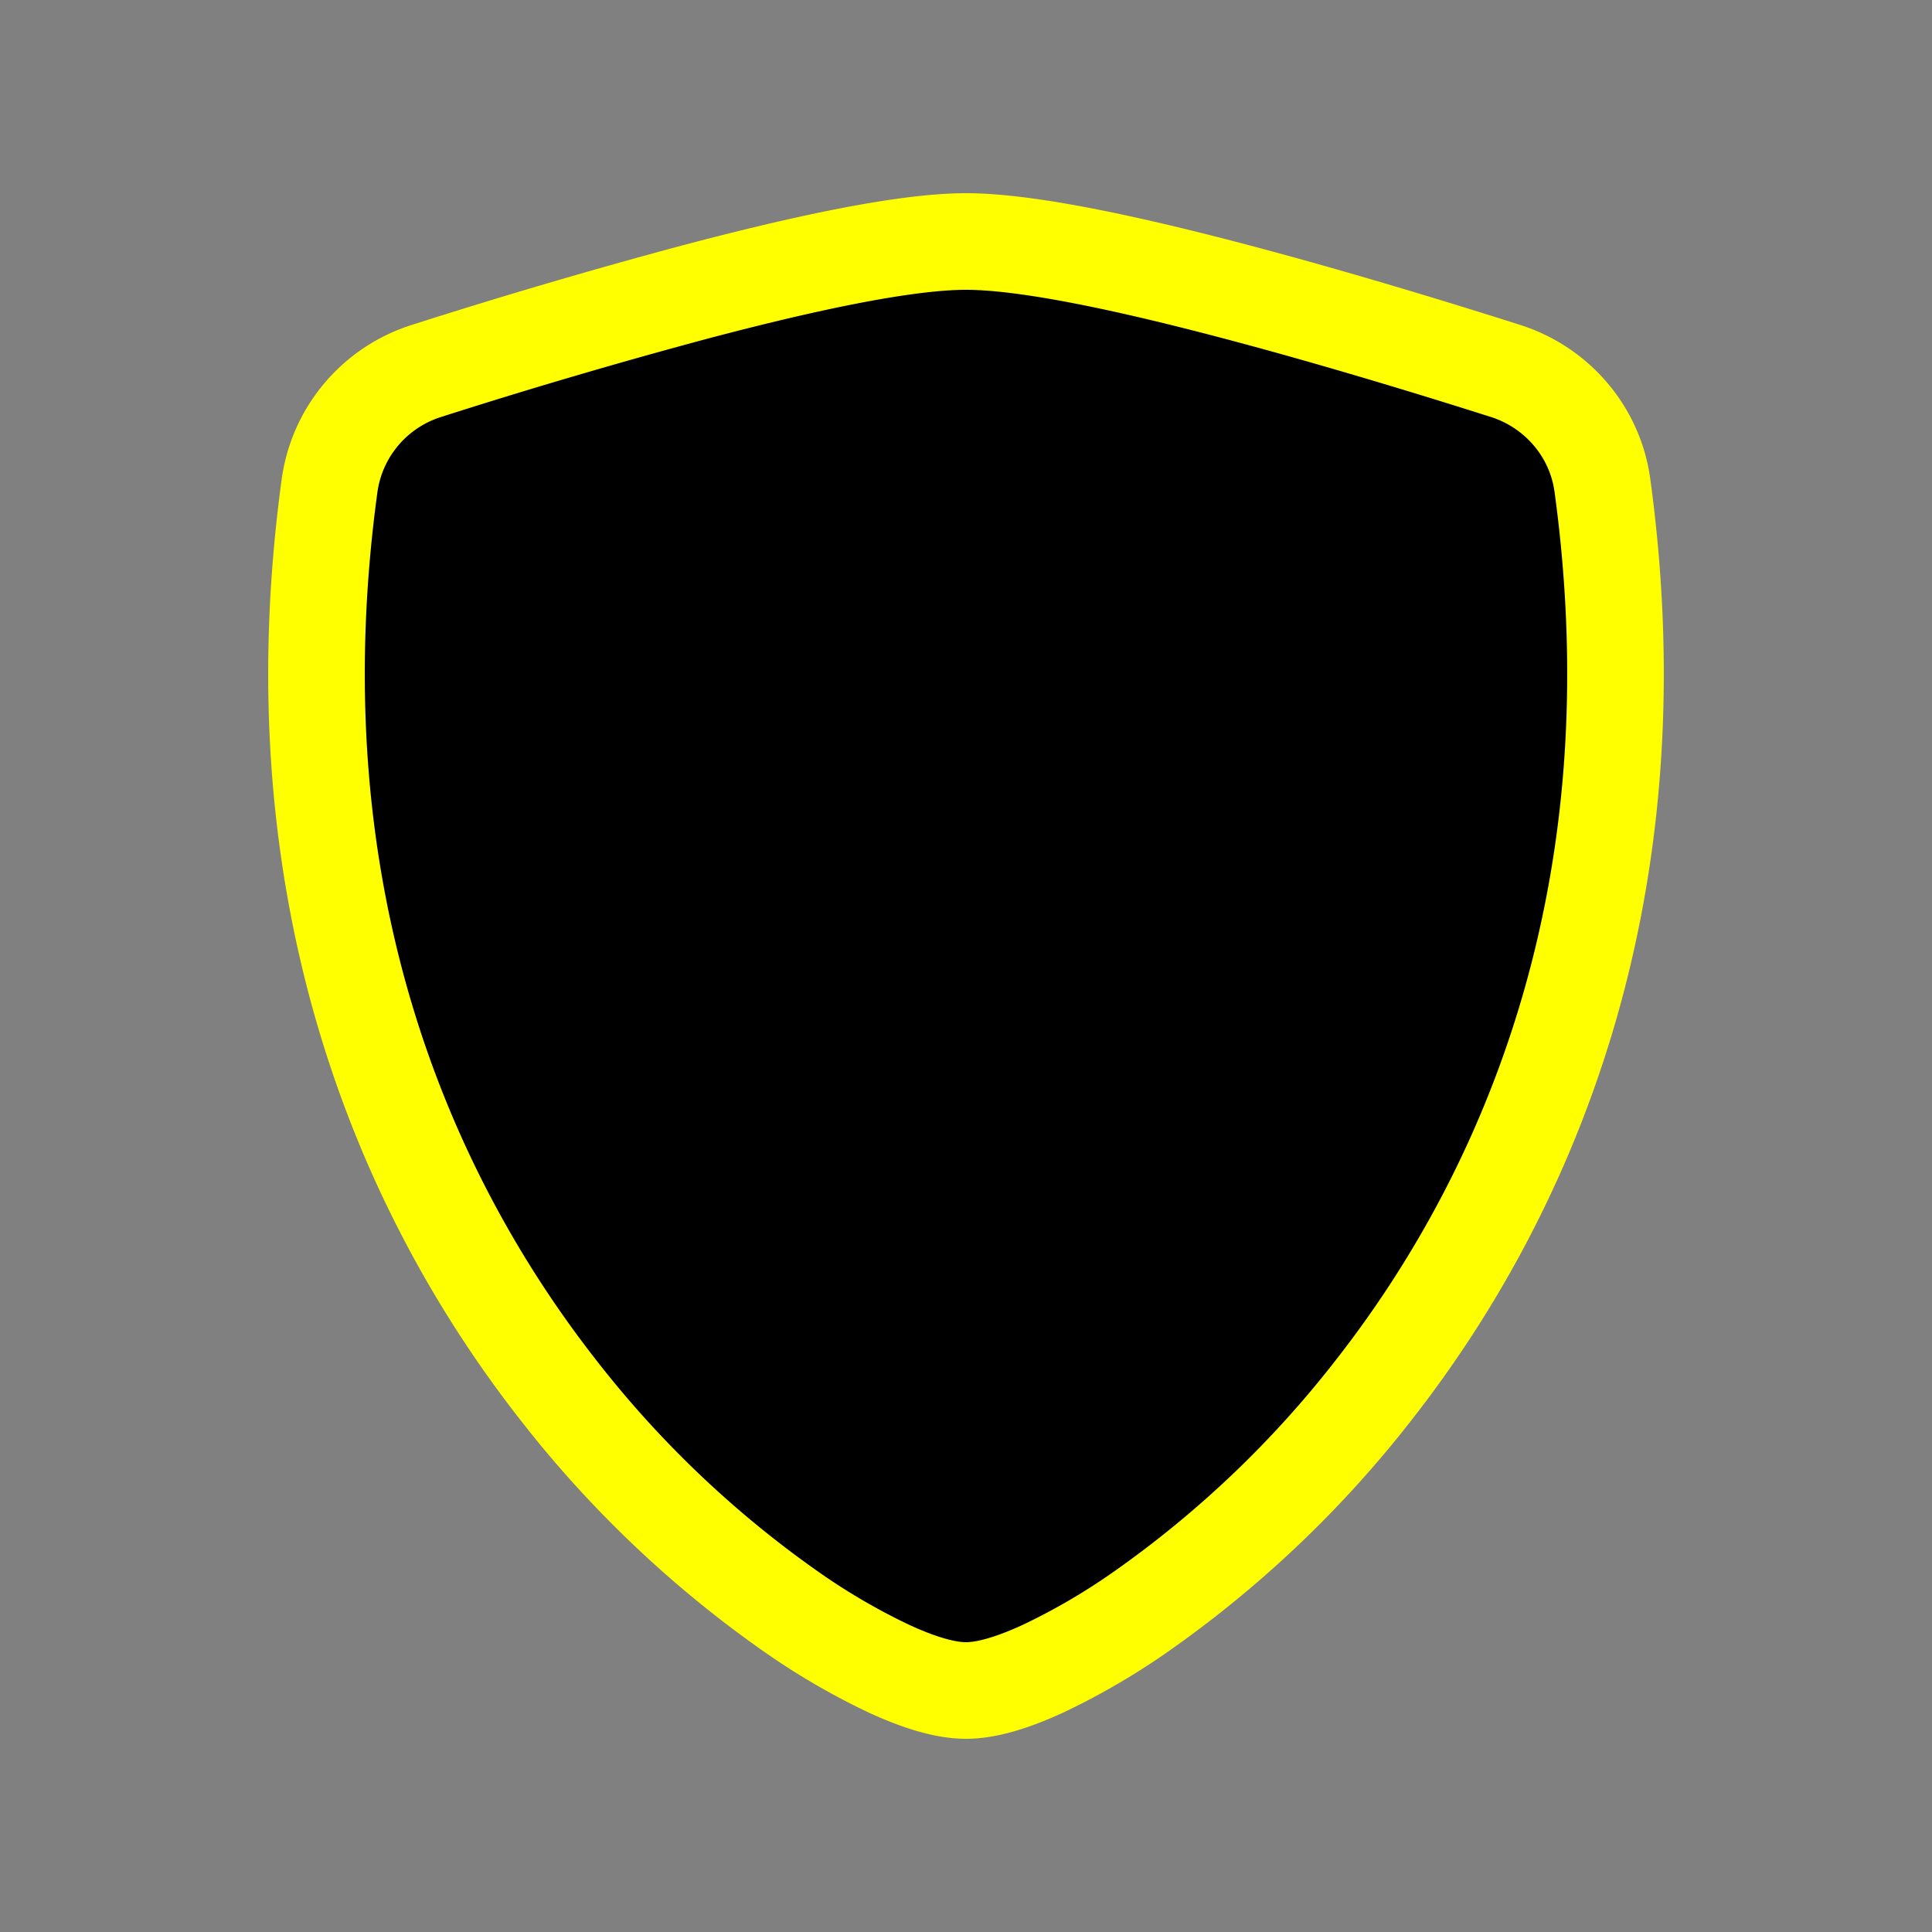 <svg stroke="yellow" class="bi bi-shield-fill" width="1em" height="1em" viewBox="0 0 20 20" fill="currentColor" xmlns="http://www.w3.org/2000/svg">
  <rect x="0" y="0" width="20" height="20" fill="#808080" stroke="none"/>
  <path fill-rule="evenodd" d="M7.187 3.025C8.23 2.749 9.337 2.5 10 2.5c.662 0 1.77.249 2.813.525 1.066.282 2.14.614 2.772.815.528.168.926.623 1.003 1.184.573 4.197-.756 7.307-2.367 9.365a11.192 11.192 0 01-2.418 2.3 6.942 6.942 0 01-1.007.586c-.27.124-.558.225-.796.225s-.527-.101-.796-.225a6.908 6.908 0 01-1.007-.586 11.192 11.192 0 01-2.418-2.3c-1.611-2.058-2.94-5.168-2.367-9.365A1.454 1.454 0 014.415 3.84a61.113 61.113 0 012.772-.815z" clip-rule="evenodd"/>
</svg>